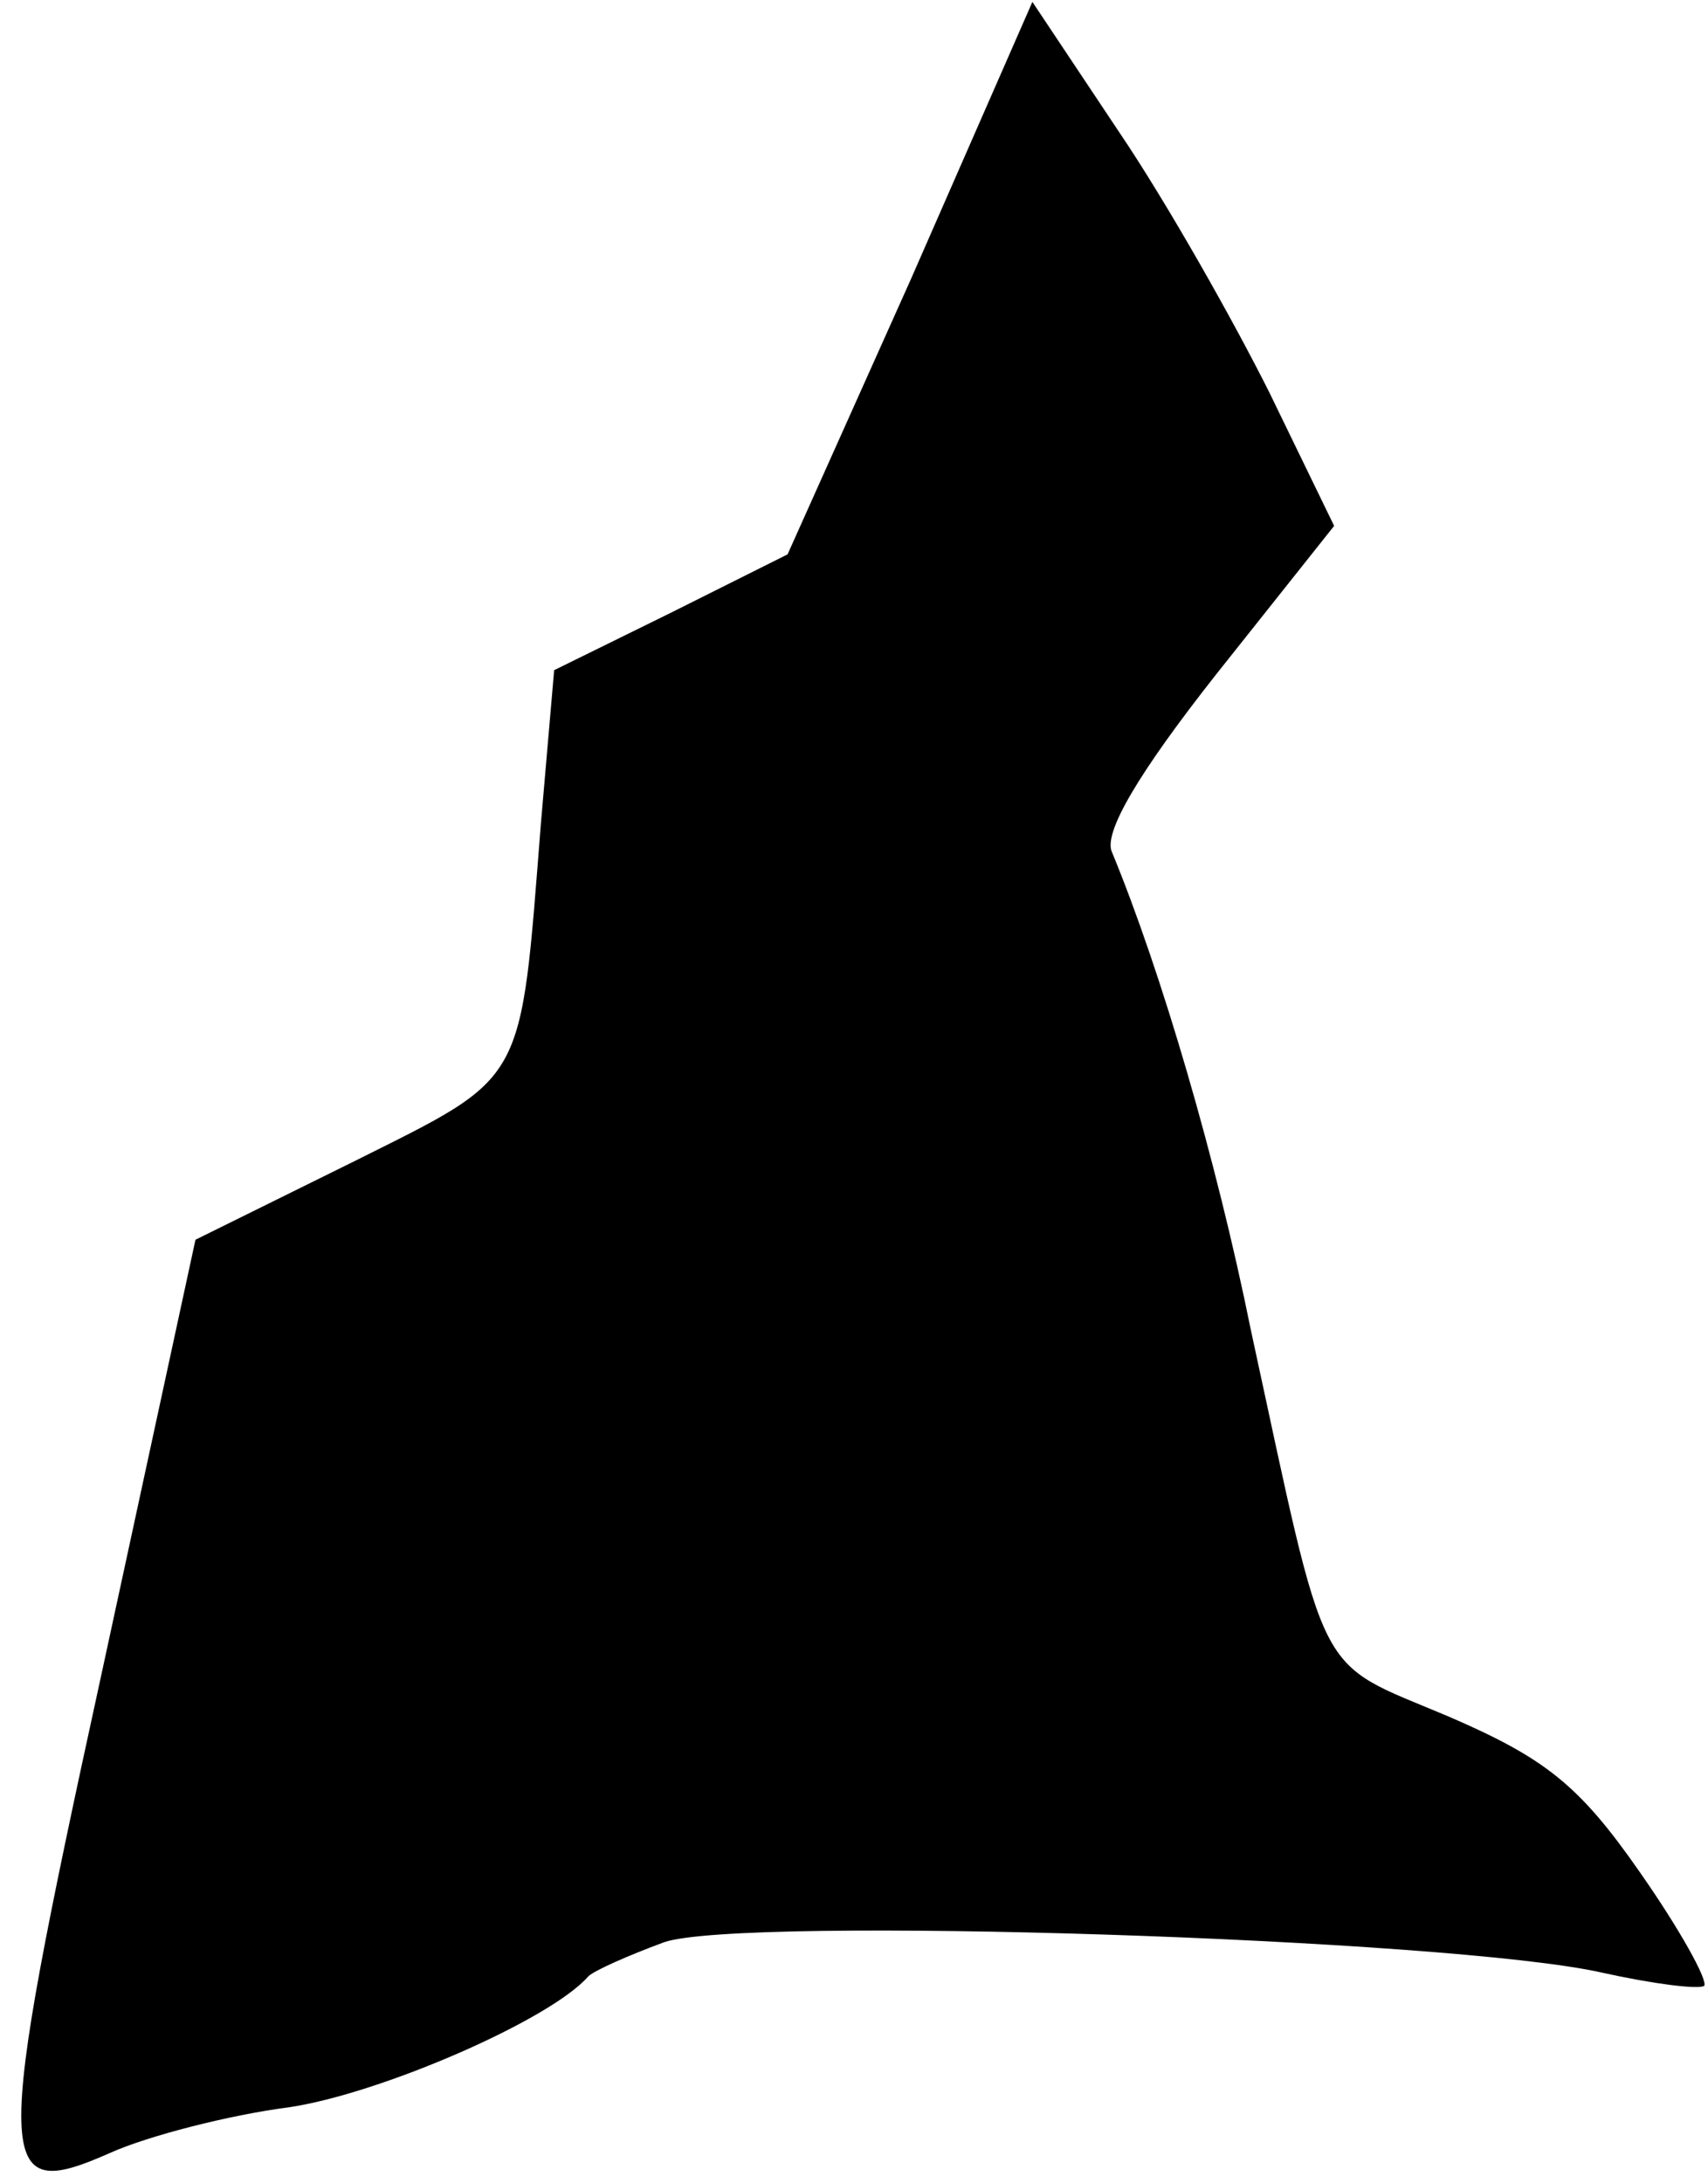 <?xml version="1.0" standalone="no"?>
<!DOCTYPE svg PUBLIC "-//W3C//DTD SVG 20010904//EN"
 "http://www.w3.org/TR/2001/REC-SVG-20010904/DTD/svg10.dtd">
<svg version="1.0" xmlns="http://www.w3.org/2000/svg"
 width="90pt" height="115pt" viewBox="0 0 90 115"
 preserveAspectRatio="xMidYMid meet">
<g transform="translate(0,115) scale(0.1,-0.1)"
fill="#000000" stroke="none">
<path fill="#000000" stroke="none" d="M480 1003 l-65 -145 -62 -31 -61 -30
-7 -81 c-11 -139 -7 -132 -99 -178 l-83 -41 -50 -231 c-57 -261 -56 -277 5
-250 20 9 63 20 94 24 48 7 138 46 158 69 3 3 21 11 40 18 41 14 414 2 494
-16 27 -6 51 -9 54 -7 2 3 -13 30 -34 60 -32 46 -50 60 -101 82 -71 30 -63 15
-104 204 -18 89 -47 188 -73 251 -5 10 14 42 55 94 l62 78 -34 70 c-19 38 -54
100 -79 137 l-46 69 -64 -146z"/>
</g>
</svg>
